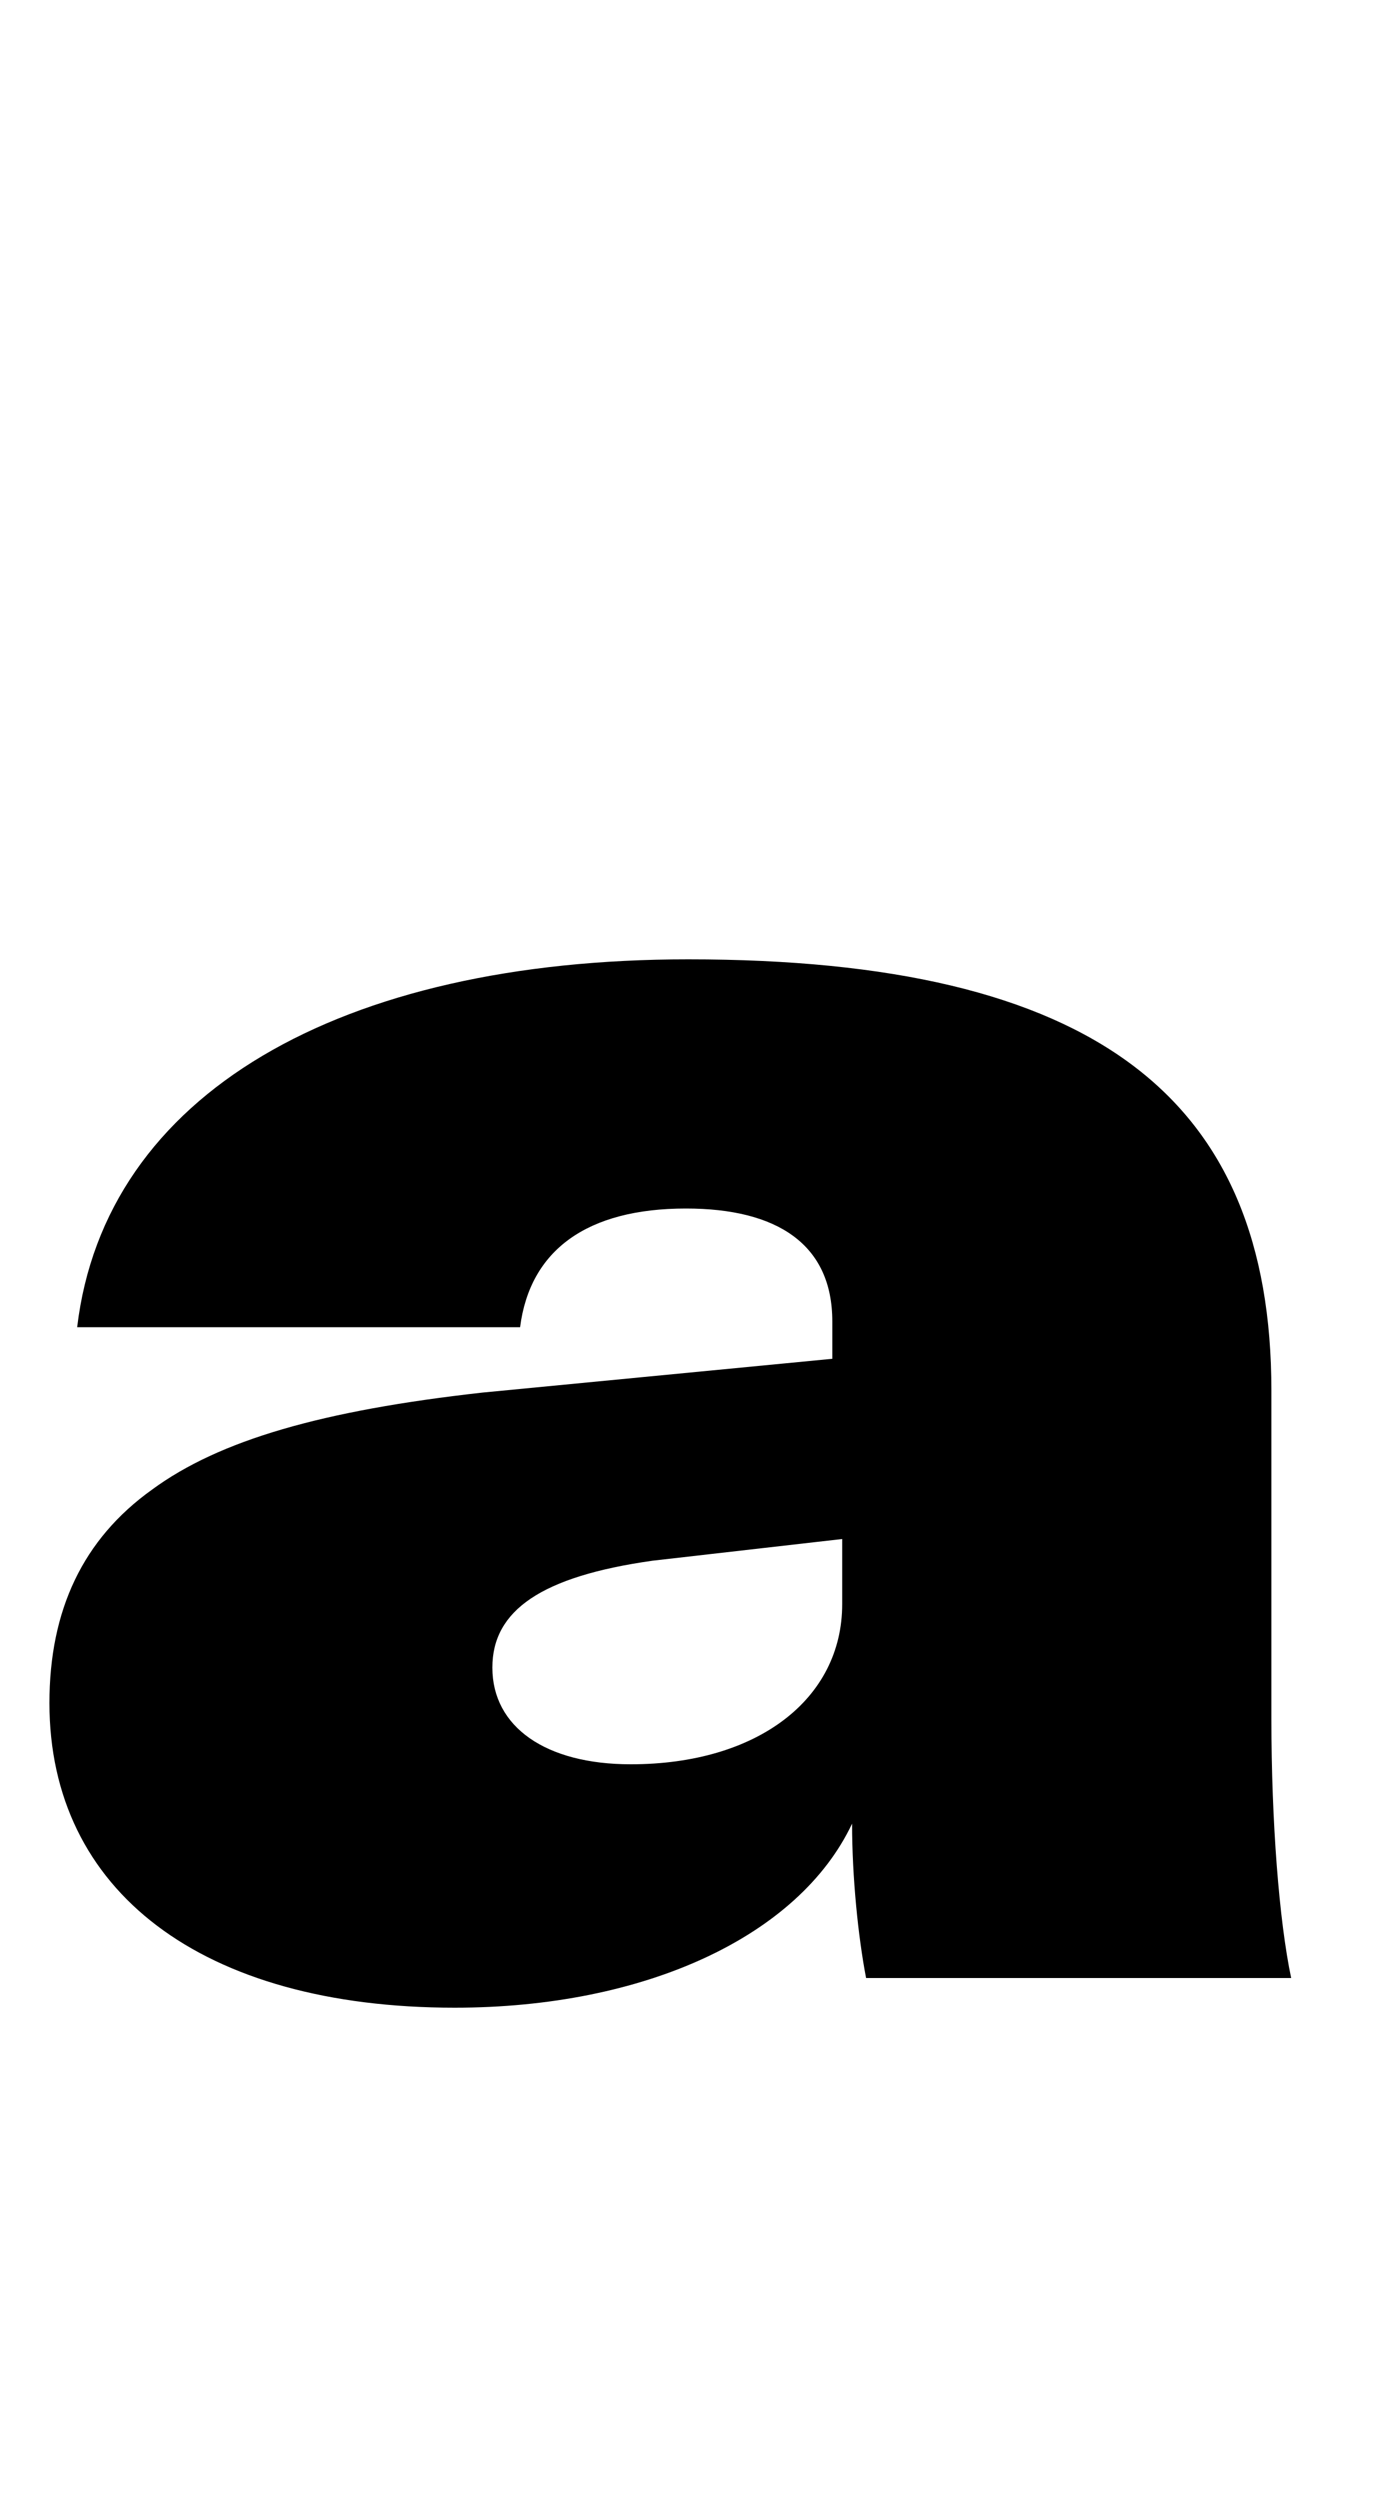 <svg xmlns="http://www.w3.org/2000/svg" xmlns:xlink="http://www.w3.org/1999/xlink" viewBox="0 0 50 91" width="50" height="91"><path d="M16.56 73.08C23.47 73.08 29.09 70.49 31.03 66.38C31.03 68.33 31.25 70.49 31.54 72.00L47.02 72.00C46.58 69.91 46.30 66.31 46.30 62.57L46.30 50.62C46.30 39.96 39.89 34.92 25.06 34.92C12.38 34.92 3.82 39.82 2.81 48.31L18.94 48.31C19.30 45.50 21.38 43.99 24.98 43.99C28.30 43.99 30.31 45.29 30.31 48.10L30.31 49.46L17.57 50.69C11.74 51.34 7.99 52.42 5.54 54.22C3.02 56.02 1.80 58.61 1.80 61.99C1.80 68.83 7.34 73.08 16.56 73.08ZM22.97 64.22C19.87 64.22 17.93 62.86 17.93 60.70C17.93 58.61 19.73 57.38 23.76 56.81L30.67 56.02L30.67 58.39C30.67 61.85 27.58 64.22 22.97 64.22Z"/></svg>
